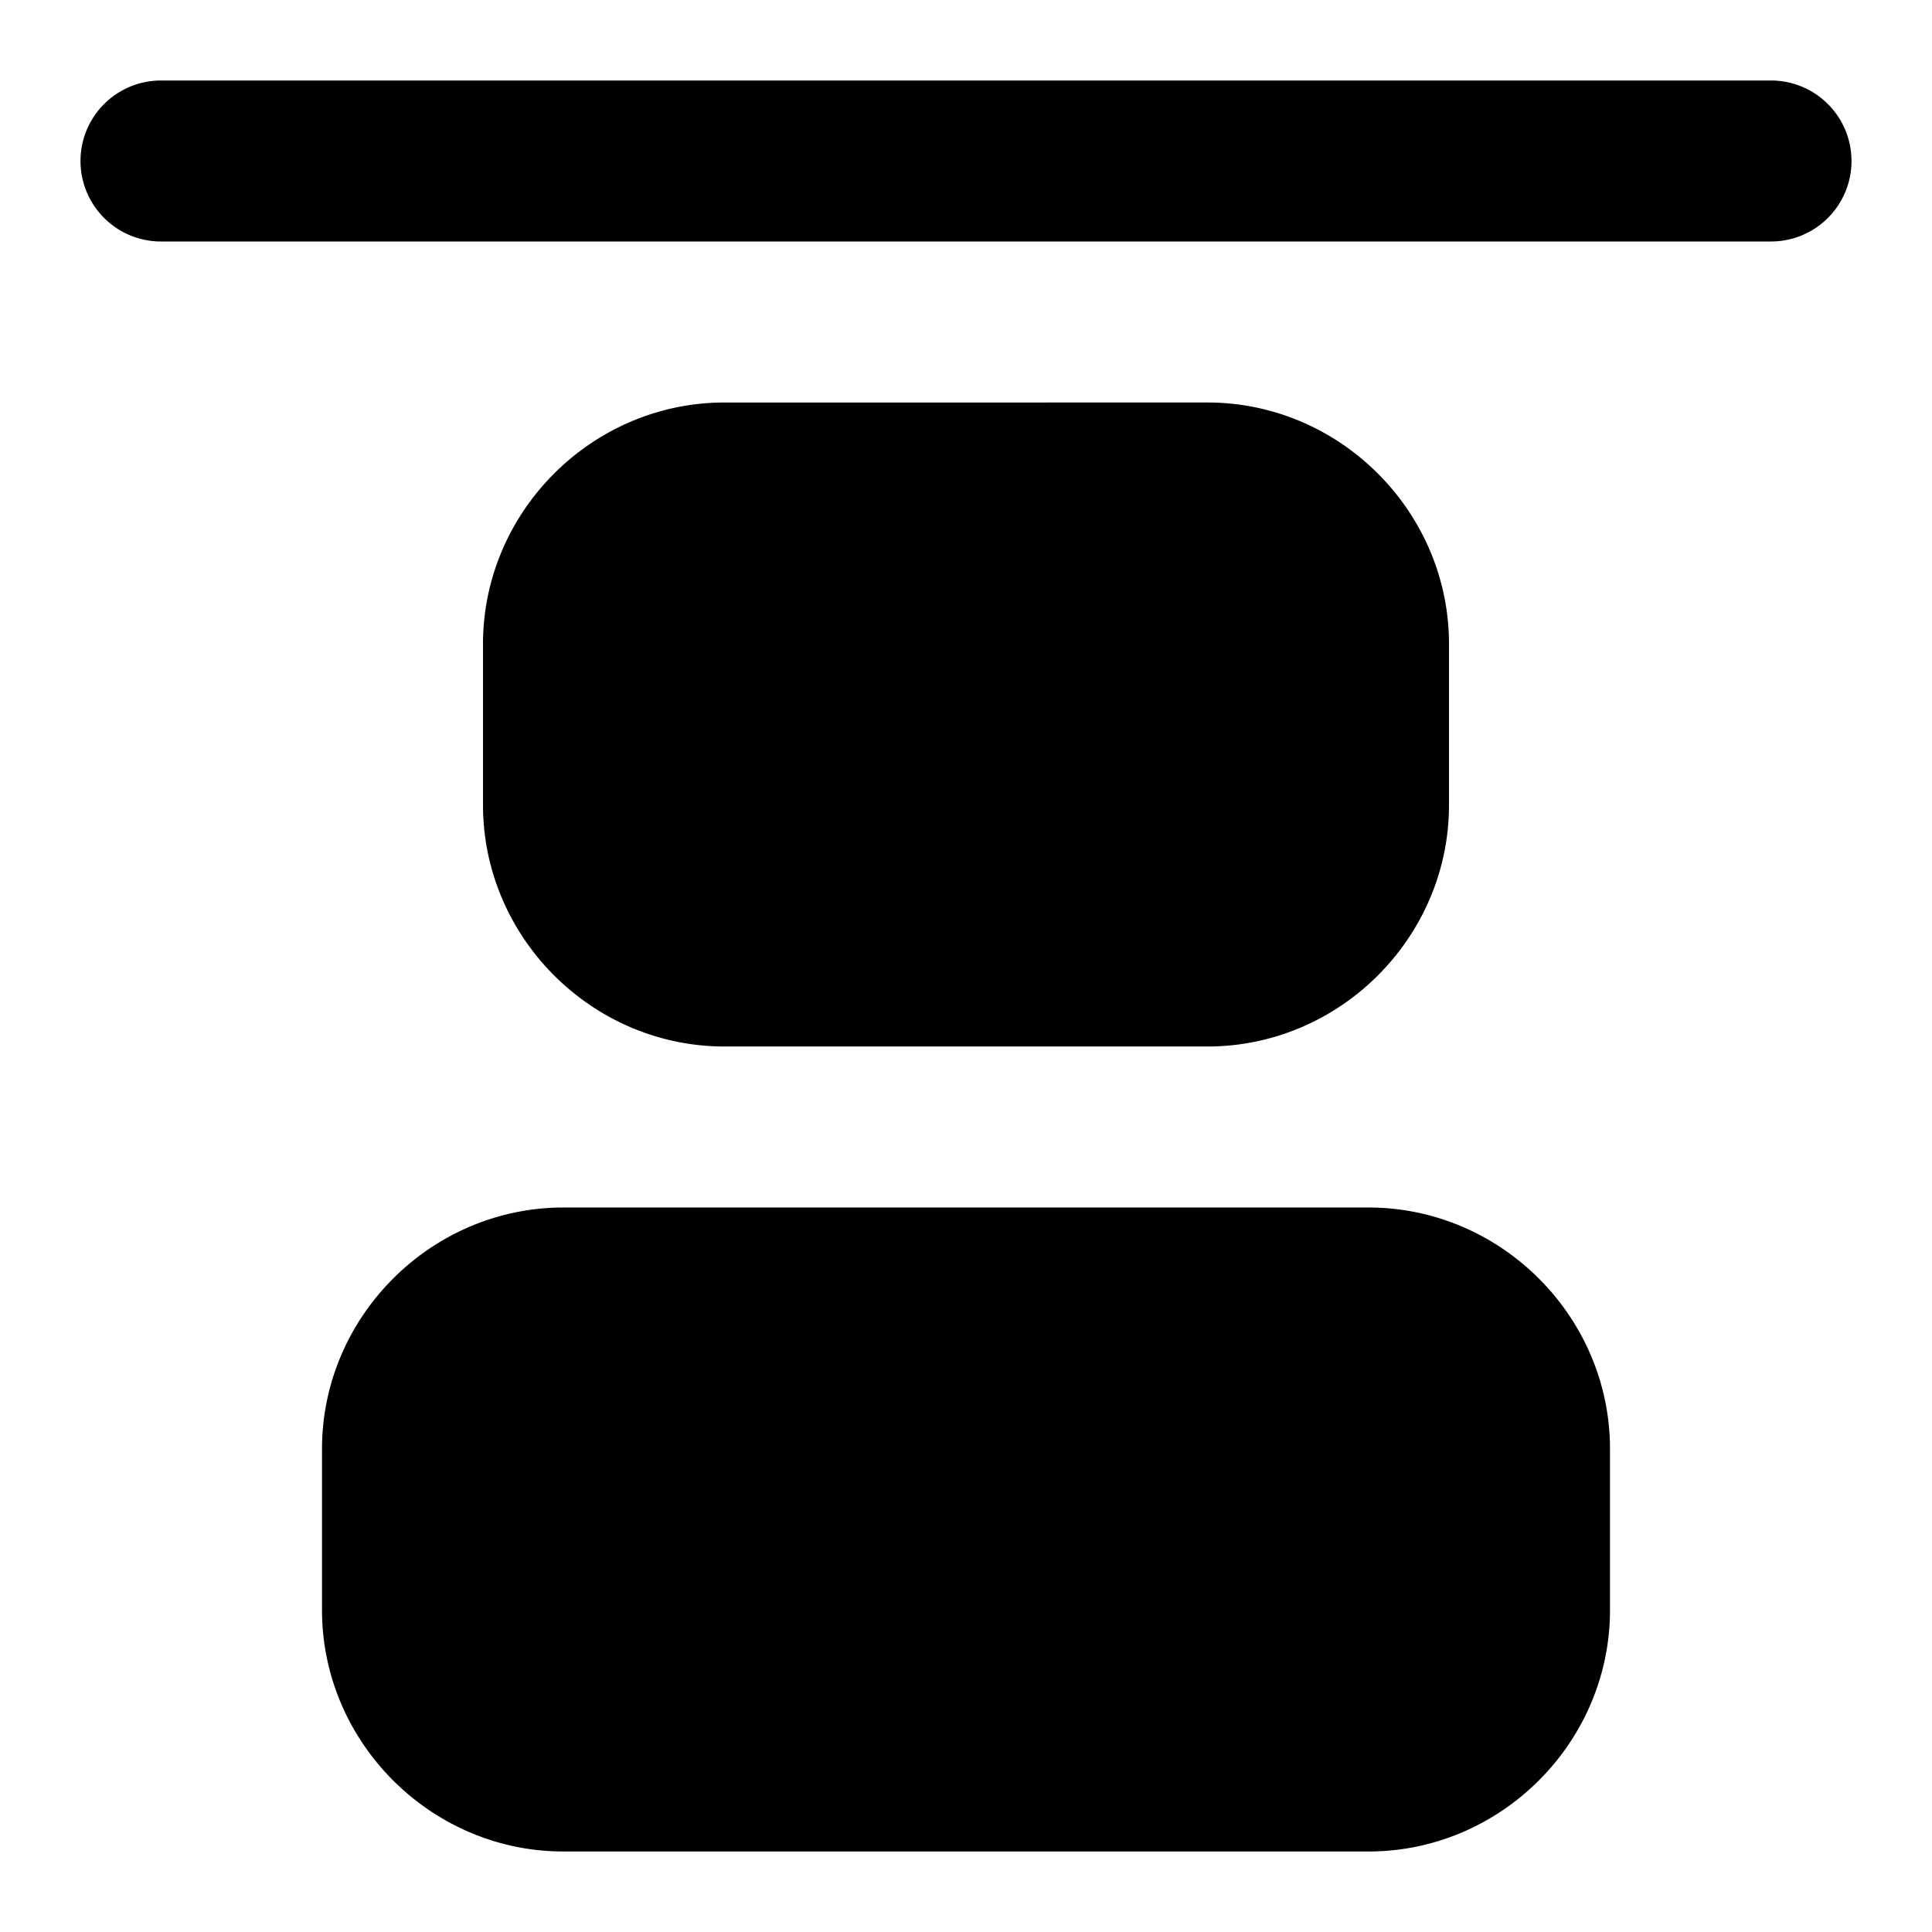 <svg xmlns="http://www.w3.org/2000/svg" width="24" height="24" viewBox="0 0 24 24"><path d="M2 1a1 1 0 0 0 0 2h20a1 1 0 0 0 0-2Zm7 4C7.355 5 6 6.355 6 8v2c0 1.645 1.355 3 3 3h6c1.645 0 3-1.355 3-3V8c0-1.645-1.355-3-3-3ZM7 15c-1.645 0-3 1.355-3 3v2c0 1.645 1.355 3 3 3h10c1.645 0 3-1.355 3-3v-2c0-1.645-1.355-3-3-3z"/></svg>